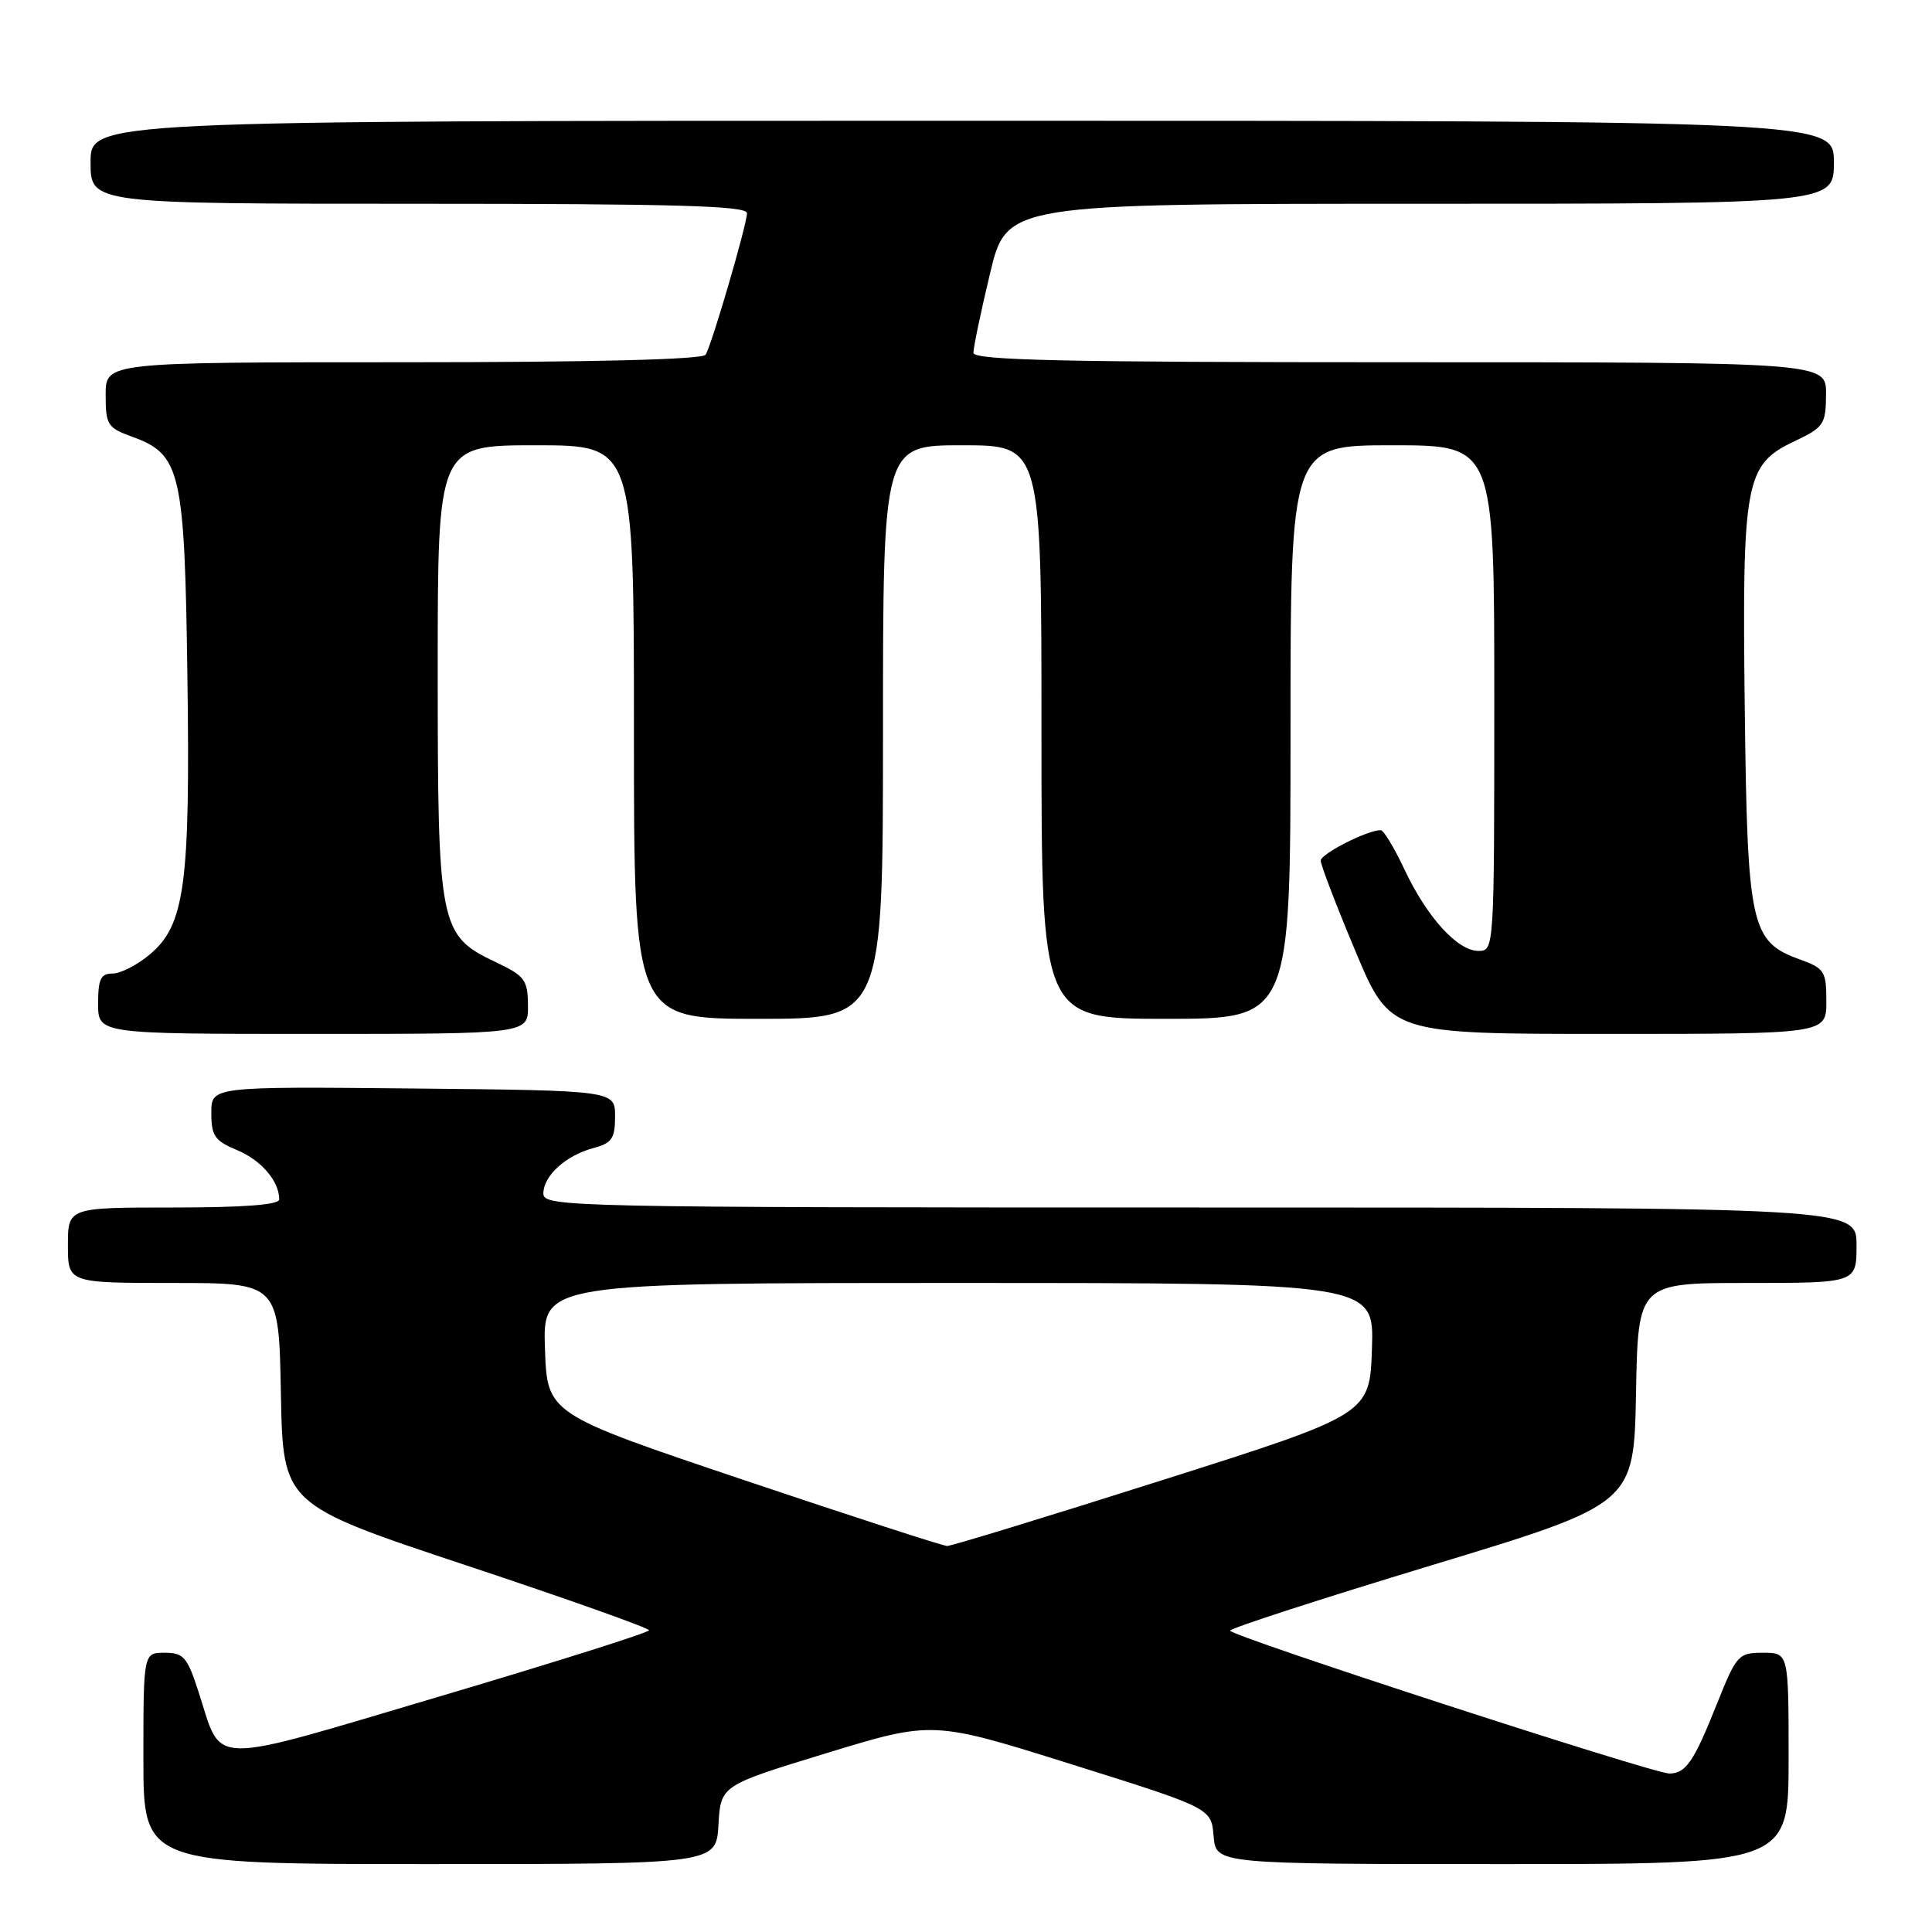 <?xml version="1.0" encoding="UTF-8" standalone="no"?>
<!DOCTYPE svg PUBLIC "-//W3C//DTD SVG 1.1//EN" "http://www.w3.org/Graphics/SVG/1.1/DTD/svg11.dtd" >
<svg xmlns="http://www.w3.org/2000/svg" xmlns:xlink="http://www.w3.org/1999/xlink" version="1.1" viewBox="0 0 256 256">
 <g >
 <path fill="currentColor"
d=" M 95.20 241.79 C 95.50 236.58 95.50 236.58 109.55 232.29 C 123.60 228.00 123.60 228.00 142.05 233.80 C 160.50 239.59 160.50 239.59 160.81 243.30 C 161.12 247.00 161.12 247.00 199.06 247.00 C 237.00 247.00 237.00 247.00 237.00 233.00 C 237.00 219.00 237.00 219.00 233.61 219.00 C 230.35 219.00 230.10 219.27 227.51 225.75 C 224.43 233.47 223.38 235.00 221.19 235.00 C 219.03 235.00 163.00 216.77 163.00 216.07 C 163.00 215.75 175.04 211.85 189.75 207.39 C 216.50 199.28 216.50 199.28 216.78 184.64 C 217.05 170.00 217.05 170.00 231.53 170.00 C 246.00 170.00 246.00 170.00 246.00 165.00 C 246.00 160.00 246.00 160.00 159.00 160.00 C 75.10 160.00 72.00 159.93 72.00 158.15 C 72.00 155.80 74.97 153.10 78.64 152.12 C 81.08 151.47 81.50 150.85 81.50 147.93 C 81.50 144.50 81.50 144.50 54.75 144.23 C 28.00 143.97 28.00 143.97 28.00 147.47 C 28.00 150.51 28.45 151.16 31.42 152.40 C 34.63 153.74 37.00 156.52 37.00 158.93 C 37.00 159.64 32.24 160.00 23.00 160.00 C 9.00 160.00 9.00 160.00 9.00 165.00 C 9.00 170.00 9.00 170.00 22.97 170.00 C 36.95 170.00 36.95 170.00 37.22 184.68 C 37.50 199.35 37.50 199.35 61.75 207.41 C 75.09 211.84 86.00 215.72 86.00 216.02 C 86.00 216.32 73.55 220.25 58.34 224.76 C 27.04 234.03 29.52 234.07 26.33 224.25 C 24.82 219.56 24.33 219.00 21.82 219.00 C 19.00 219.00 19.00 219.00 19.00 233.00 C 19.00 247.00 19.00 247.00 56.95 247.00 C 94.90 247.00 94.90 247.00 95.20 241.79 Z  M 69.96 133.25 C 69.93 129.84 69.55 129.32 65.71 127.50 C 58.21 123.94 58.00 122.88 58.00 88.75 C 58.00 59.00 58.00 59.00 71.00 59.00 C 84.00 59.00 84.00 59.00 84.00 97.00 C 84.00 135.00 84.00 135.00 100.50 135.00 C 117.00 135.00 117.00 135.00 117.00 97.00 C 117.00 59.00 117.00 59.00 127.50 59.00 C 138.00 59.00 138.00 59.00 138.00 97.00 C 138.00 135.00 138.00 135.00 154.50 135.00 C 171.00 135.00 171.00 135.00 171.00 97.00 C 171.00 59.00 171.00 59.00 184.50 59.00 C 198.00 59.00 198.00 59.00 198.00 92.50 C 198.00 125.86 197.99 126.00 195.90 126.00 C 193.12 126.00 189.05 121.51 186.07 115.15 C 184.74 112.32 183.34 110.00 182.95 110.00 C 181.17 110.00 175.00 113.14 175.00 114.04 C 175.00 114.60 177.07 120.00 179.60 126.03 C 184.20 137.00 184.20 137.00 213.10 137.00 C 242.00 137.00 242.00 137.00 242.00 132.70 C 242.00 128.69 241.76 128.32 238.49 127.13 C 231.98 124.78 231.54 122.77 231.19 94.00 C 230.83 63.78 231.23 61.58 237.71 58.50 C 241.68 56.62 241.93 56.25 241.96 52.25 C 242.00 48.00 242.00 48.00 185.50 48.00 C 140.98 48.00 129.00 47.74 128.98 46.75 C 128.98 46.06 129.96 41.34 131.18 36.25 C 133.39 27.00 133.39 27.00 188.20 27.00 C 243.00 27.00 243.00 27.00 243.00 21.50 C 243.00 16.00 243.00 16.00 127.50 16.00 C 12.00 16.00 12.00 16.00 12.00 21.50 C 12.00 27.00 12.00 27.00 55.50 27.00 C 89.64 27.00 99.00 27.27 98.98 28.25 C 98.95 29.83 94.32 45.67 93.50 47.00 C 93.11 47.64 78.55 48.00 53.44 48.00 C 14.00 48.00 14.00 48.00 14.00 52.30 C 14.00 56.31 14.24 56.68 17.51 57.87 C 23.95 60.20 24.46 62.39 24.83 89.50 C 25.22 117.18 24.50 122.56 19.86 126.46 C 18.20 127.86 15.98 129.00 14.92 129.00 C 13.35 129.00 13.00 129.72 13.00 133.00 C 13.00 137.00 13.00 137.00 41.50 137.00 C 70.00 137.00 70.00 137.00 69.96 133.25 Z  M 98.50 196.09 C 72.50 187.34 72.50 187.34 72.21 178.67 C 71.92 170.00 71.92 170.00 127.00 170.00 C 182.08 170.00 182.08 170.00 181.79 178.70 C 181.50 187.40 181.50 187.40 154.00 196.13 C 138.88 200.93 126.05 204.86 125.50 204.85 C 124.95 204.85 112.80 200.90 98.50 196.09 Z "/>
</g>
</svg>